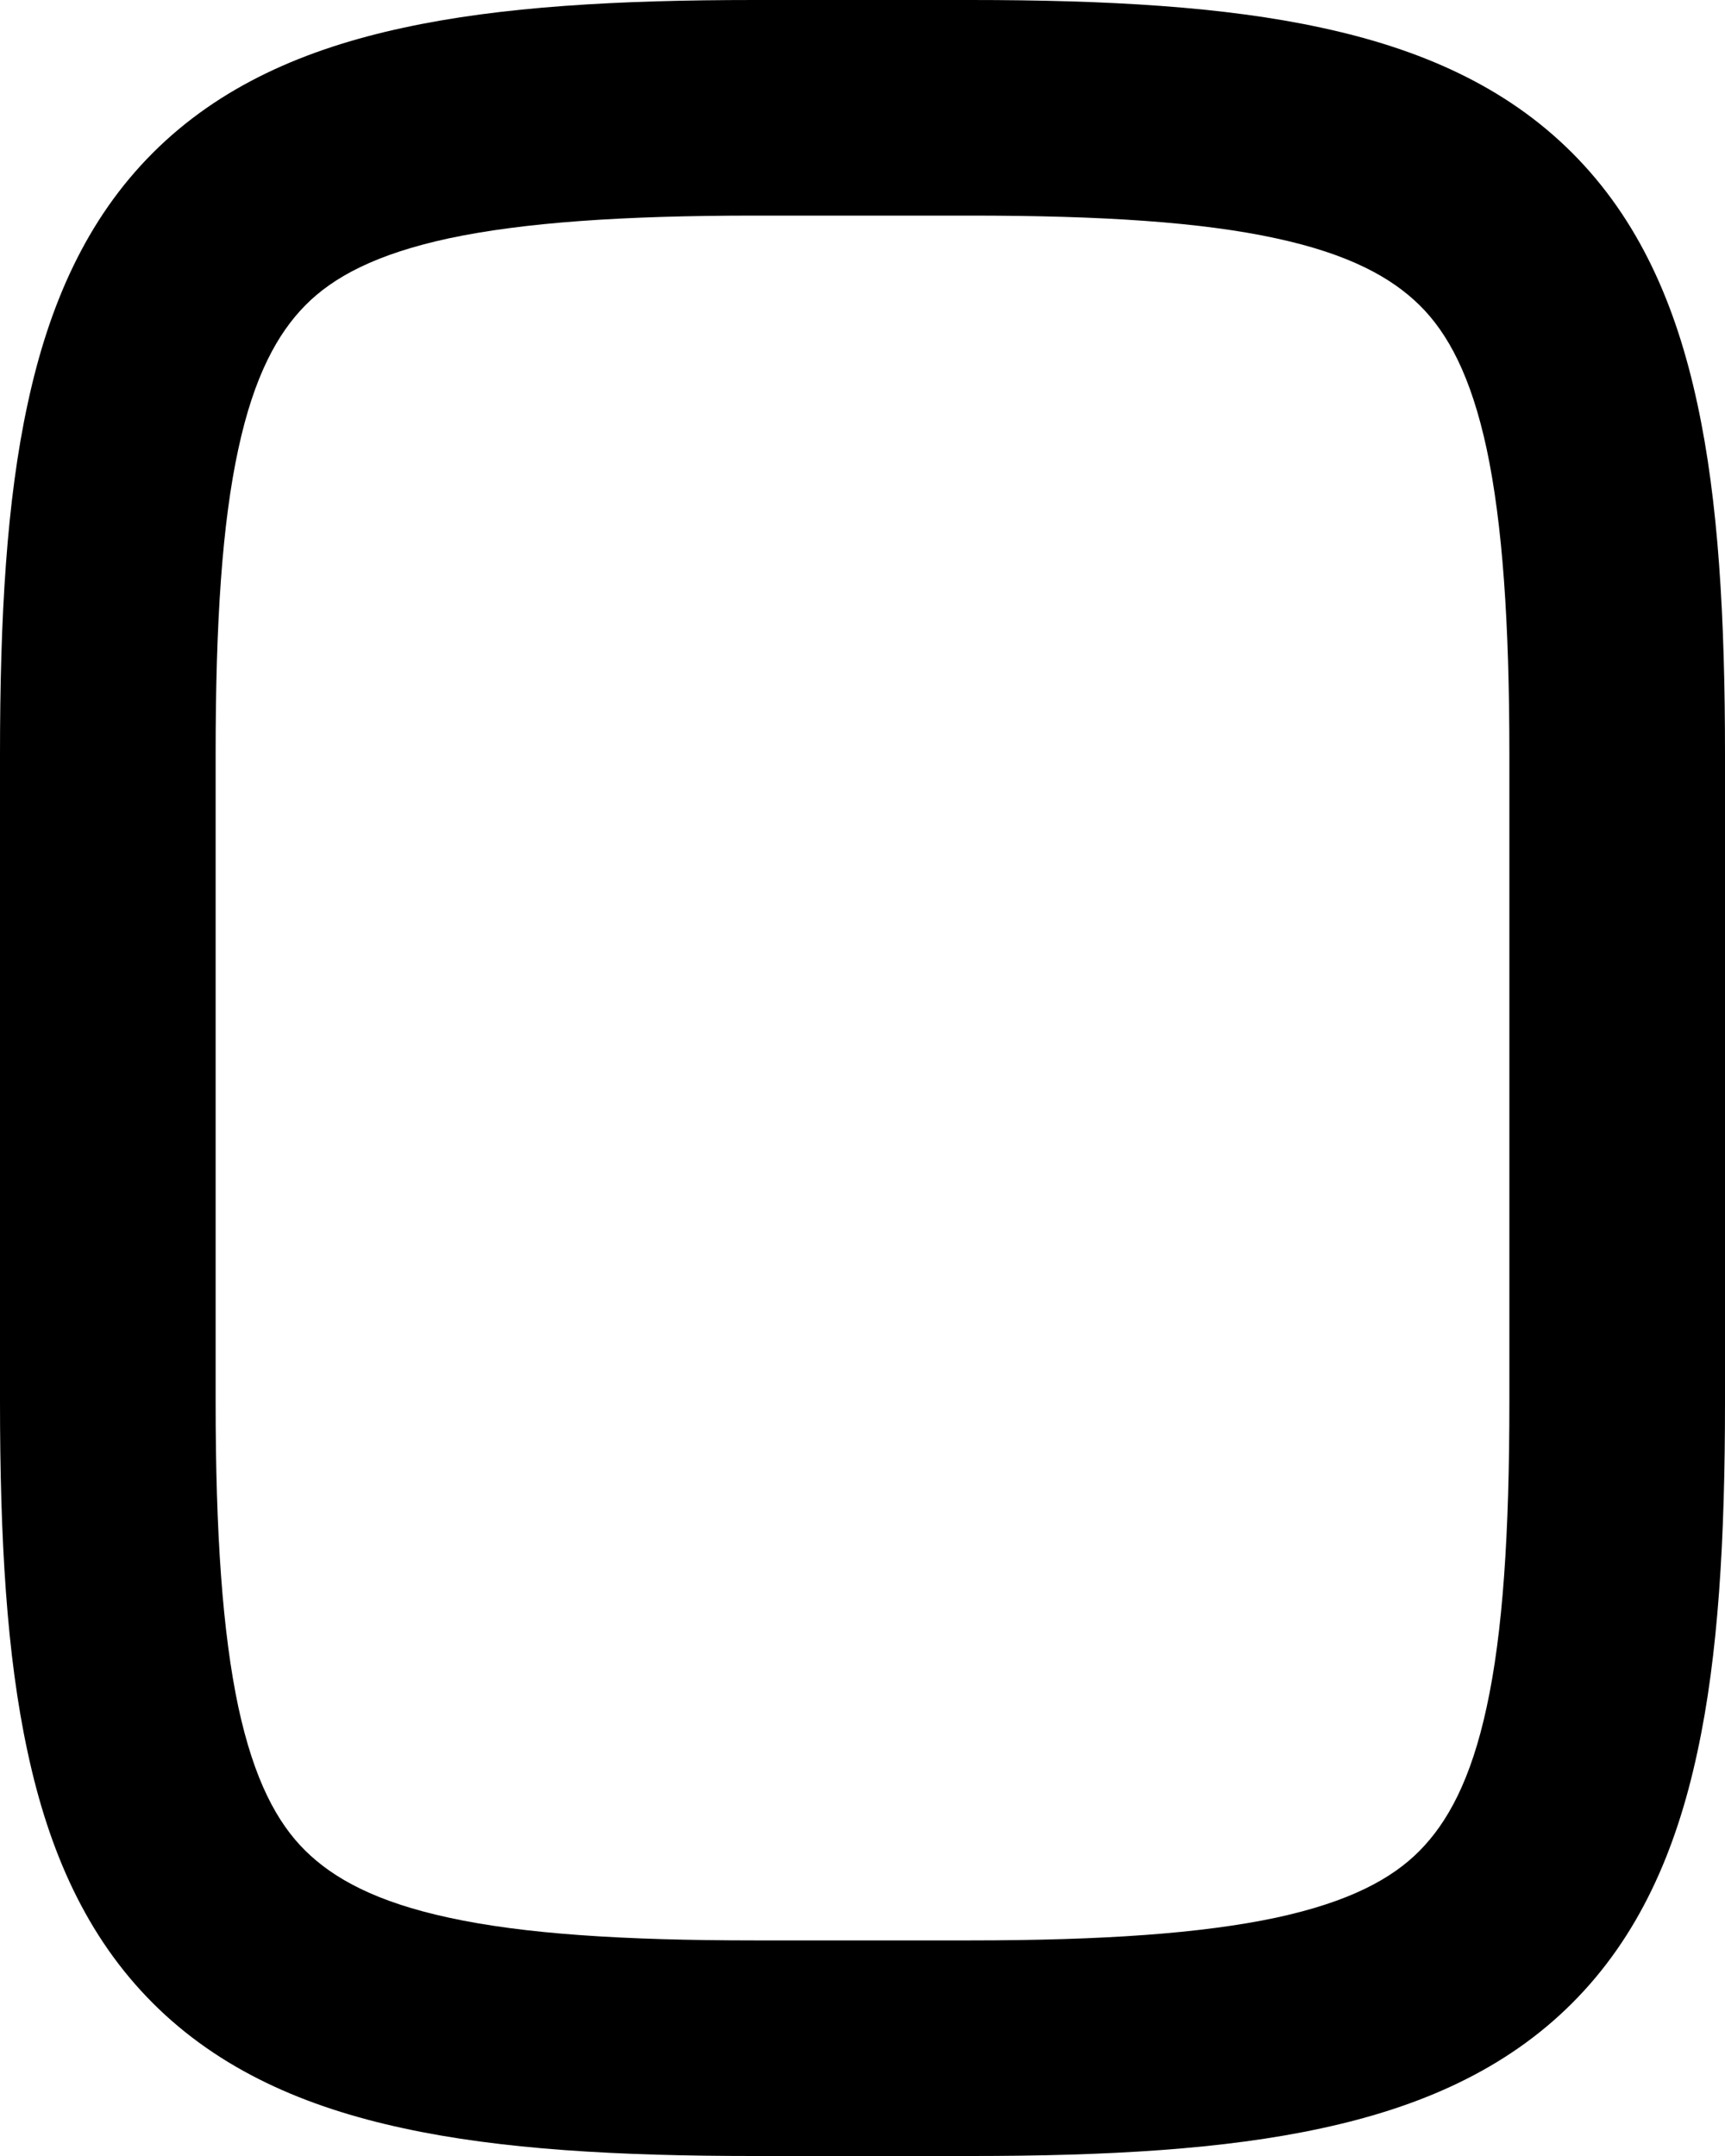 <svg xmlns="http://www.w3.org/2000/svg" viewBox="0 0 448 560"><!--! Font Awesome Pro 7.1.0 by @fontawesome - https://fontawesome.com License - https://fontawesome.com/license (Commercial License) Copyright 2025 Fonticons, Inc. --><path fill="currentColor" d="M104.8 7.2C130.1 1.7 160.4 0 196 0l56 0c35.6 0 65.9 1.7 91.2 7.2 25.6 5.5 47.8 15.2 65.1 32.5s27 39.5 32.5 65.1c5.5 25.3 7.2 55.7 7.2 91.2l0 168c0 35.6-1.7 65.9-7.2 91.2-5.5 25.6-15.2 47.8-32.5 65.1s-39.5 27-65.1 32.5c-25.3 5.5-55.7 7.2-91.2 7.2l-56 0c-35.6 0-65.9-1.7-91.2-7.2-25.6-5.5-47.8-15.2-65.1-32.5s-27-39.5-32.5-65.1C1.7 429.9 0 399.6 0 364L0 196c0-35.6 1.7-65.9 7.2-91.2 5.5-25.6 15.2-47.8 32.5-65.1s39.5-27 65.1-32.5zM61.9 116.6c-4.2 19.3-5.9 45-5.9 79.4l0 168c0 34.4 1.8 60.1 5.9 79.4 4.1 19 10.1 30.1 17.4 37.3s18.3 13.3 37.3 17.4c19.3 4.2 45 5.9 79.4 5.9l56 0c34.4 0 60.1-1.8 79.4-5.9 19-4.1 30.1-10.1 37.3-17.4s13.3-18.3 17.4-37.3c4.2-19.3 5.9-45 5.9-79.4l0-168c0-34.4-1.8-60.1-5.9-79.4-4.1-19-10.1-30.1-17.4-37.3S350.4 66 331.4 61.9c-19.3-4.2-45-5.9-79.4-5.9l-56 0c-34.4 0-60.1 1.8-79.4 5.9-19 4.1-30.1 10.1-37.3 17.4S66 97.6 61.9 116.6z"/></svg>